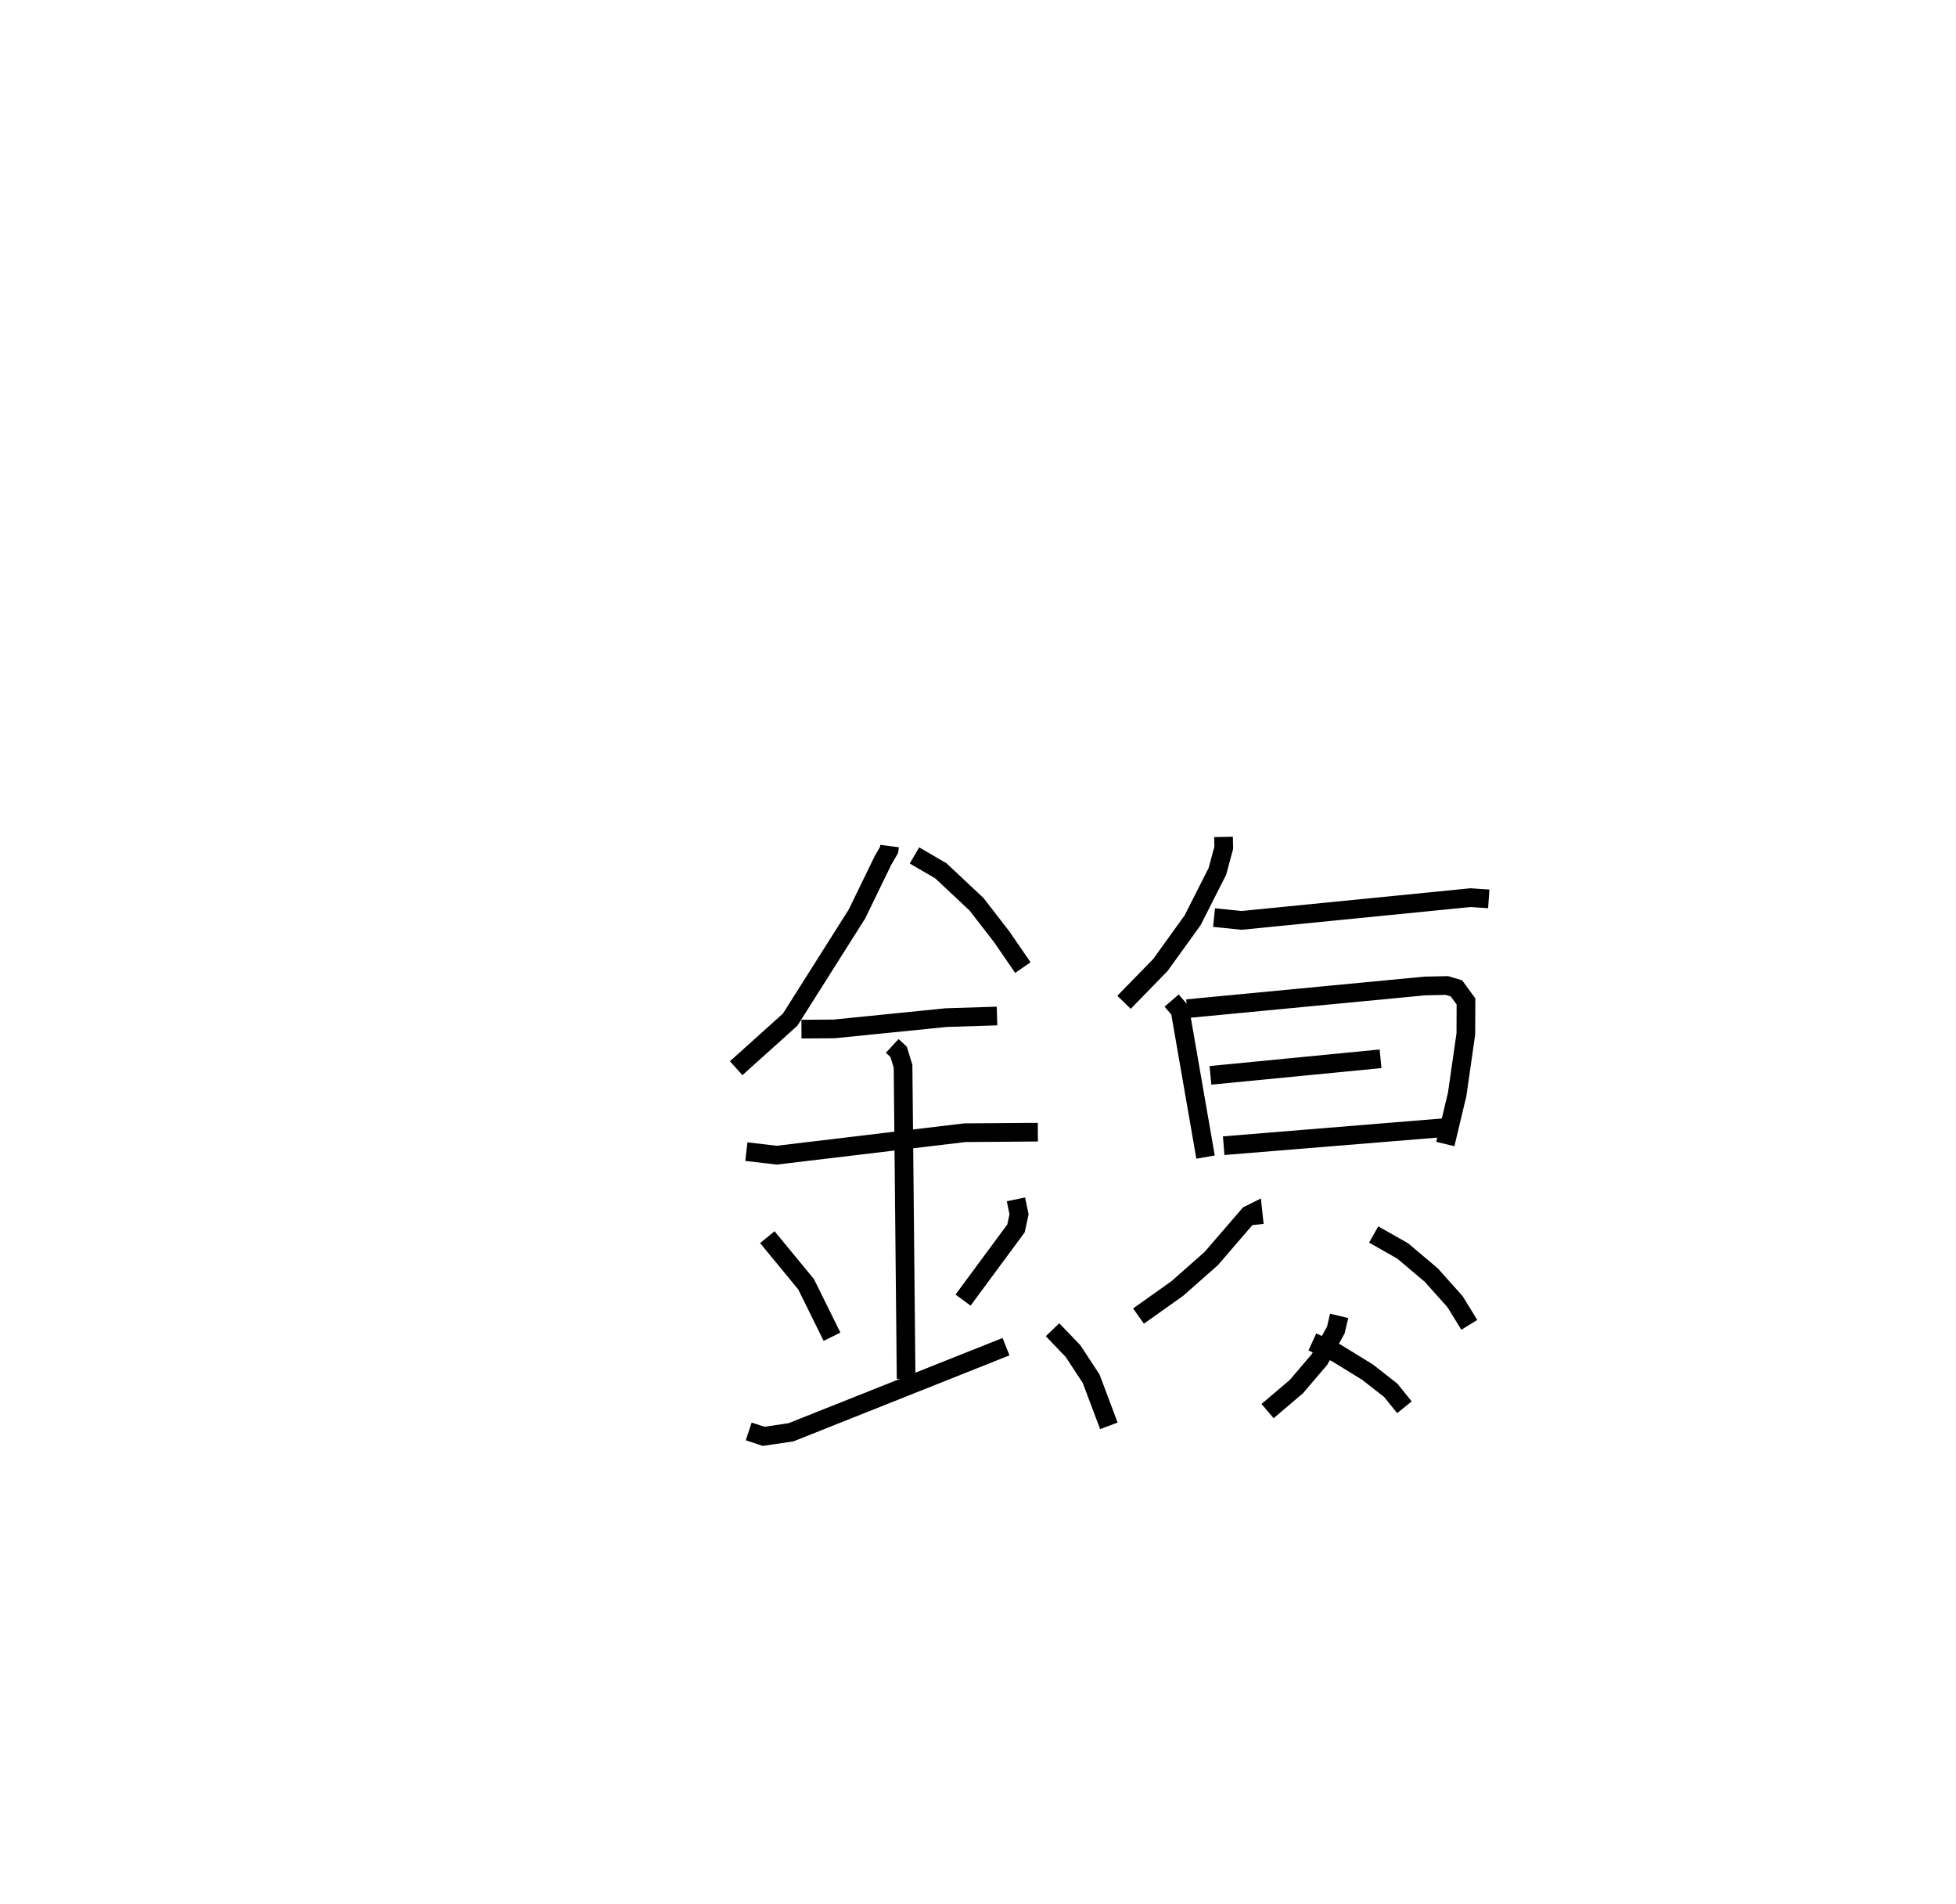 <?xml version="1.0" encoding="utf-8" ?>
<svg baseProfile="full" height="101.835" version="1.1" width="104.658" xmlns="http://www.w3.org/2000/svg" xmlns:ev="http://www.w3.org/2001/xml-events" xmlns:xlink="http://www.w3.org/1999/xlink"><defs /><rect fill="white" height="101.835" width="104.658" x="0" y="0" /><path d="M25,25 m0.0,0.0 m22.598,20.259 l-0.027,0.206 -0.327,0.565 l-1.391,2.862 -3.574,5.652 l-2.889,2.599 m9.54,-11.383 l1.414,0.825 1.905,1.786 l1.358,1.755 1.123,1.635 m-11.847,3.291 l1.744,-0.011 5.997,-0.604 l2.723,-0.086 m-13.413,7.255 l1.628,0.189 10.058,-1.201 l3.911,-0.03 m-7.791,-4.615 l0.342,0.319 0.237,0.77 l0.164,16.717 m-7.426,-7.574 l2.075,2.52 1.386,2.807 m9.842,-7.349 l0.165,0.801 -0.163,0.753 l-2.832,3.834 m-11.468,7.025 l0.793,0.264 1.468,-0.217 l11.505,-4.58 m11.639,-27.269 l0.011,0.58 -0.34,1.263 l-1.325,2.616 -1.725,2.393 l-1.945,1.995 m4.817,-4.532 l1.474,0.15 12.246,-1.216 l0.978,0.066 m-16.969,5.44 l0.451,0.522 1.365,7.85 m-0.987,-7.939 l12.731,-1.215 1.168,-0.024 l0.513,0.153 0.51,0.7 l-0.008,1.737 -0.464,3.233 l-0.634,2.656 m-12.567,-3.673 l9.101,-0.886 m-8.393,4.649 l11.75,-0.96 m-10.11,5.197 l-0.069,-0.646 -0.224,0.112 l-2.017,2.337 -1.808,1.597 l-2.08,1.477 m12.584,-4.364 l1.55,0.879 1.53,1.29 l1.274,1.426 0.763,1.239 m-22.3,0.261 l1.097,1.143 0.969,1.479 l0.948,2.519 m12.323,-5.883 l-0.183,0.764 -0.869,1.567 l-1.237,1.452 -1.543,1.311 m2.397,-3.7 l1.263,0.578 1.693,1.041 l1.24,0.972 0.73,0.905 " fill="none" stroke="black" stroke-width="1" /></svg>
